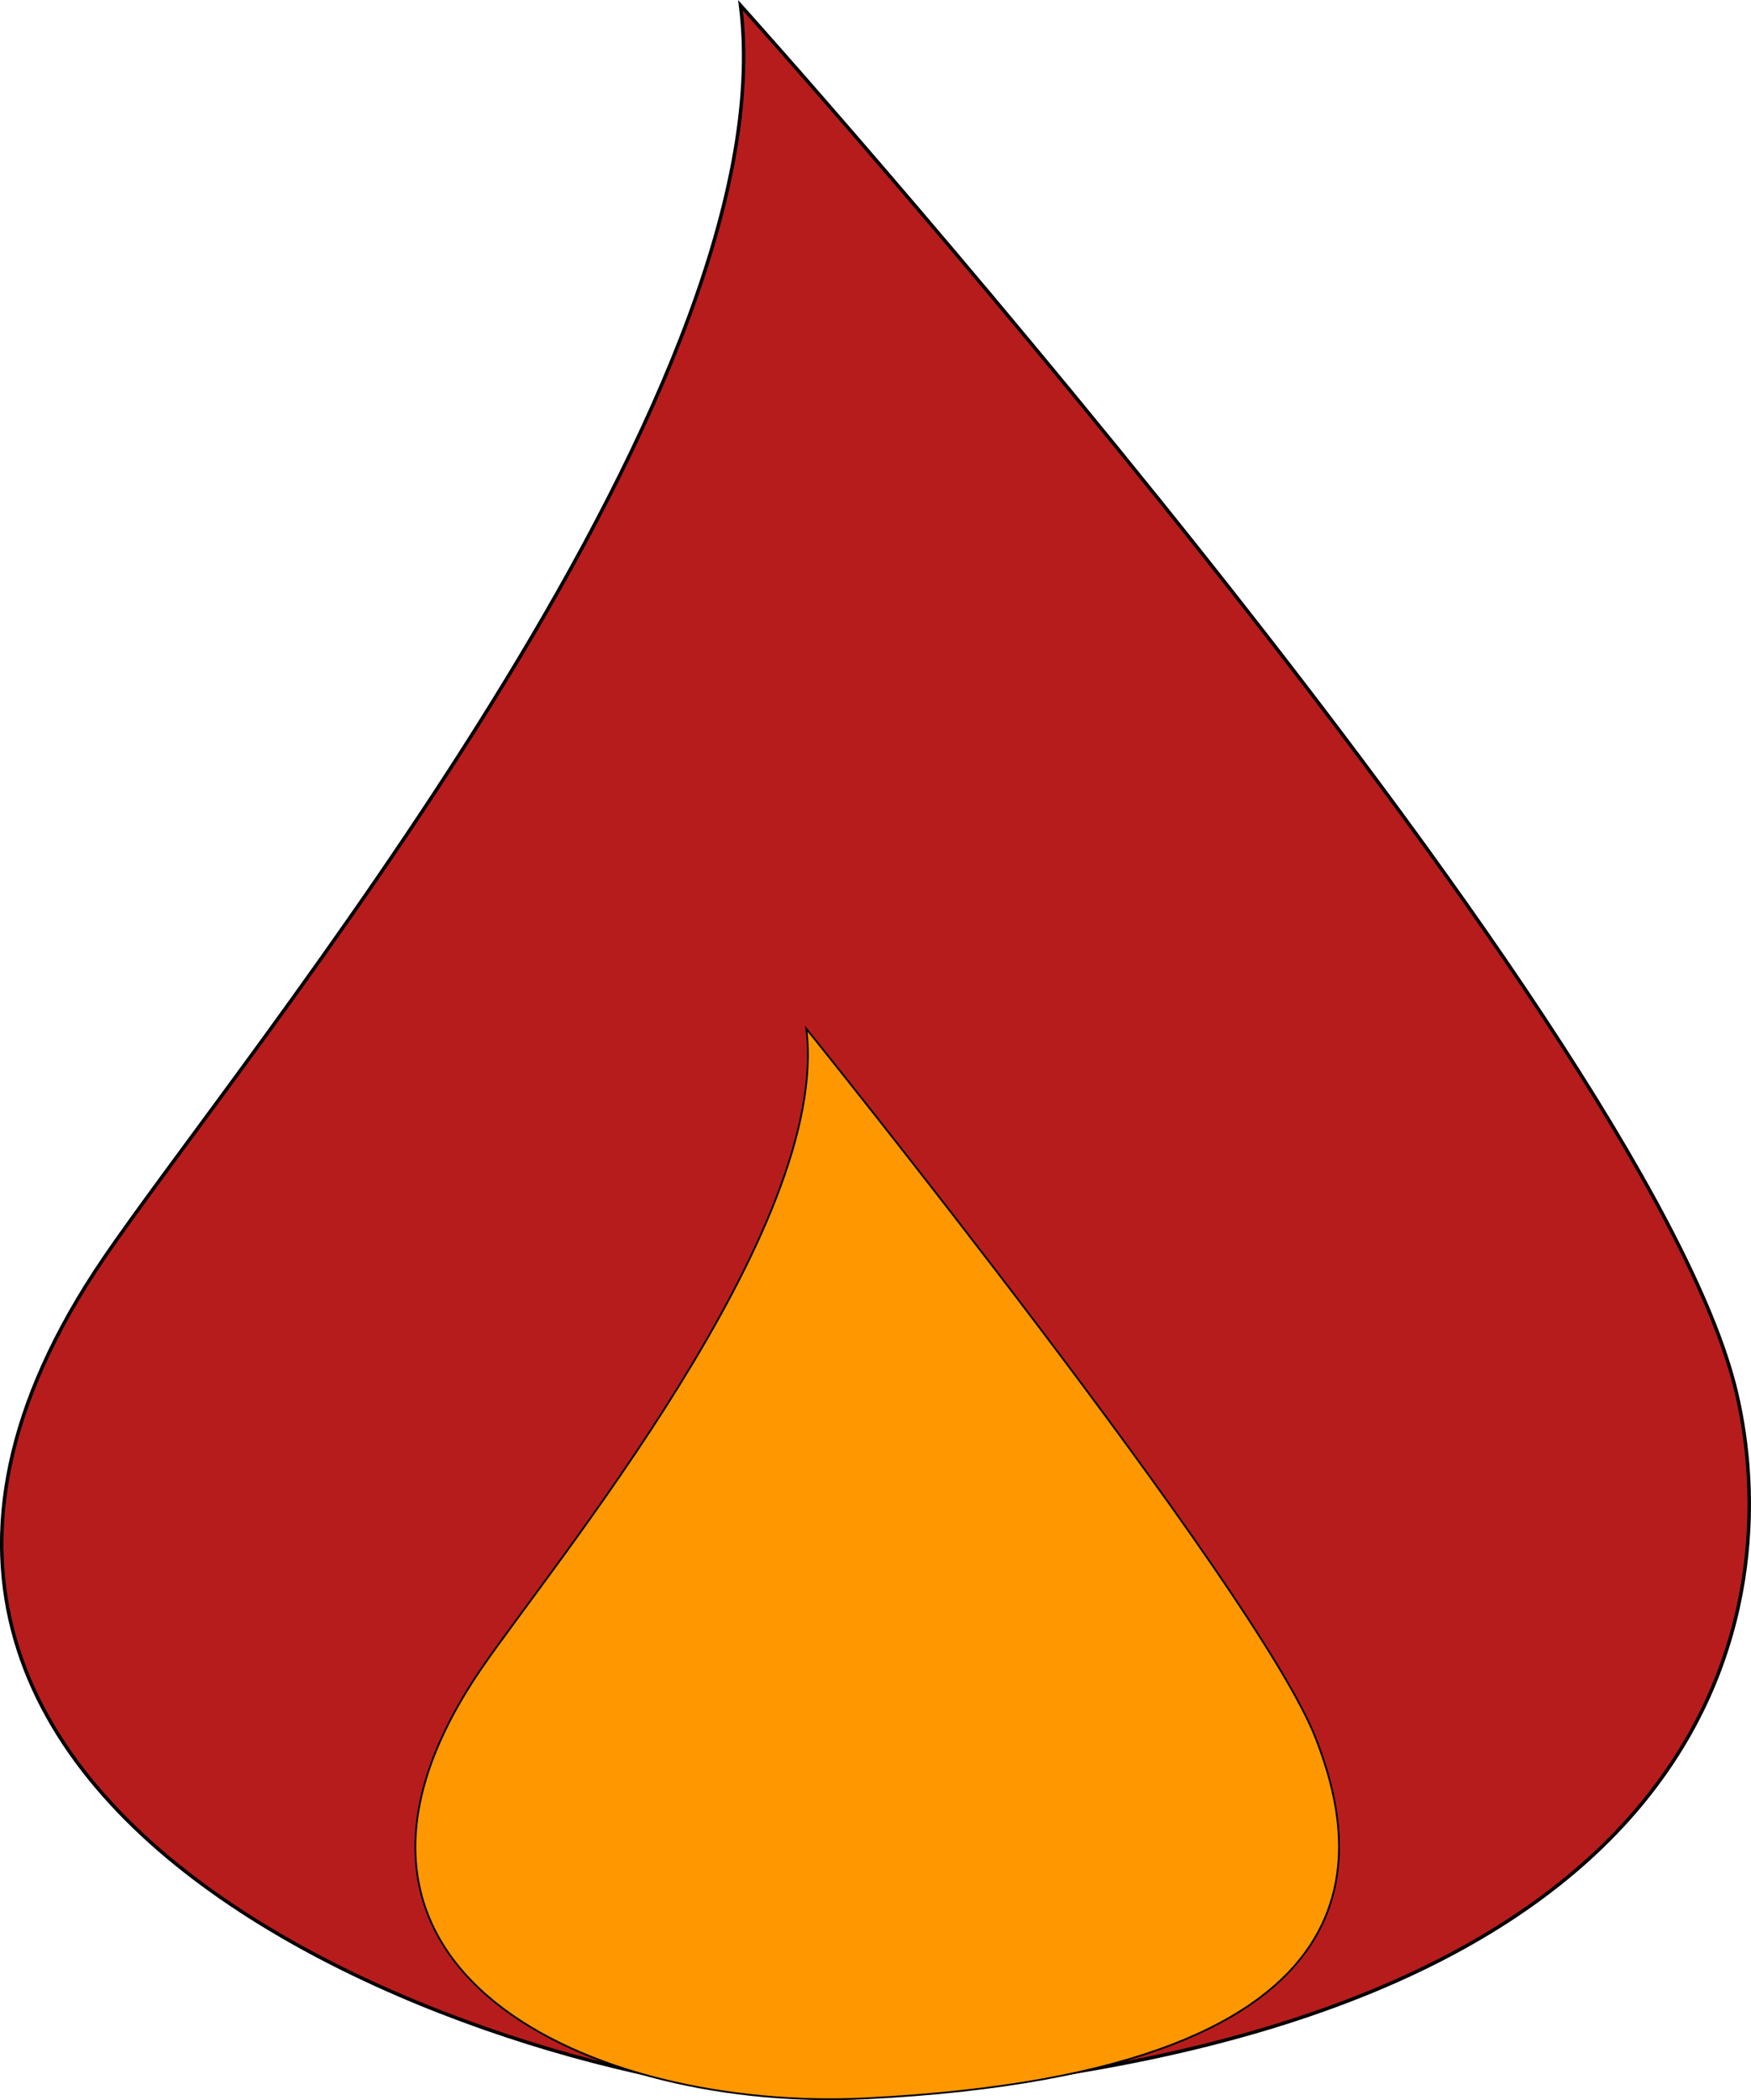 <?xml version="1.0" encoding="UTF-8" standalone="no"?>
<!-- Created with Inkscape (http://www.inkscape.org/) -->

<svg
   xmlns:dc="http://purl.org/dc/elements/1.1/"
   xmlns:cc="http://creativecommons.org/ns#"
   xmlns:rdf="http://www.w3.org/1999/02/22-rdf-syntax-ns#"
   xmlns:svg="http://www.w3.org/2000/svg"
   xmlns="http://www.w3.org/2000/svg"
   xmlns:sodipodi="http://sodipodi.sourceforge.net/DTD/sodipodi-0.dtd"
   xmlns:inkscape="http://www.inkscape.org/namespaces/inkscape"
   version="1.1"
   width="502.654"
   height="602.629"
   id="svg2"
   inkscape:version="0.48.5 r10040"
   sodipodi:docname="logo.svg">
  <sodipodi:namedview
     pagecolor="#ffffff"
     bordercolor="#666666"
     borderopacity="1"
     objecttolerance="10"
     gridtolerance="10"
     guidetolerance="10"
     inkscape:pageopacity="0"
     inkscape:pageshadow="2"
     inkscape:window-width="1920"
     inkscape:window-height="1027"
     id="namedview2991"
     showgrid="false"
     fit-margin-top="0"
     fit-margin-left="0"
     fit-margin-right="0"
     fit-margin-bottom="0"
     inkscape:zoom="0.55491295"
     inkscape:cx="-483.51815"
     inkscape:cy="127.27826"
     inkscape:window-x="-8"
     inkscape:window-y="-8"
     inkscape:window-maximized="1"
     inkscape:current-layer="svg2" />
  <defs
     id="defs4" />
  <g
     transform="translate(-133.9,-97.25)"
     id="layer1">
    <path
       d="M 346.482,98.778 C 360.624,210.905 202.717,400.954 163.645,458.392 48.782,627.249 304.109,703.727 379.817,698.809 632.602,682.386 646.268,555.605 632.355,496.778 606.713,388.353 346.482,98.778 346.482,98.778 z"
       id="path3003"
       style="fill:#b71c1c;fill-opacity:1;stroke:#000000;stroke-width:1px;stroke-linecap:butt;stroke-linejoin:miter;stroke-opacity:1"
       inkscape:connector-curvature="0"
       sodipodi:nodetypes="csssc" />
    <path
       d="m 365.369,392.439 c 7.234,57.354 -73.538,154.567 -93.524,183.947 -58.754,86.372 32.75,126.851 110.575,122.976 C 539.026,691.564 522.798,624.841 511.597,596.021 494.91,553.083 365.369,392.439 365.369,392.439 z"
       id="path3003-1"
       style="fill:#ff9800;fill-opacity:1;stroke:#000000;stroke-width:0.512px;stroke-linecap:butt;stroke-linejoin:miter;stroke-opacity:1"
       inkscape:connector-curvature="0"
       sodipodi:nodetypes="csssc" />
  </g>
</svg>
